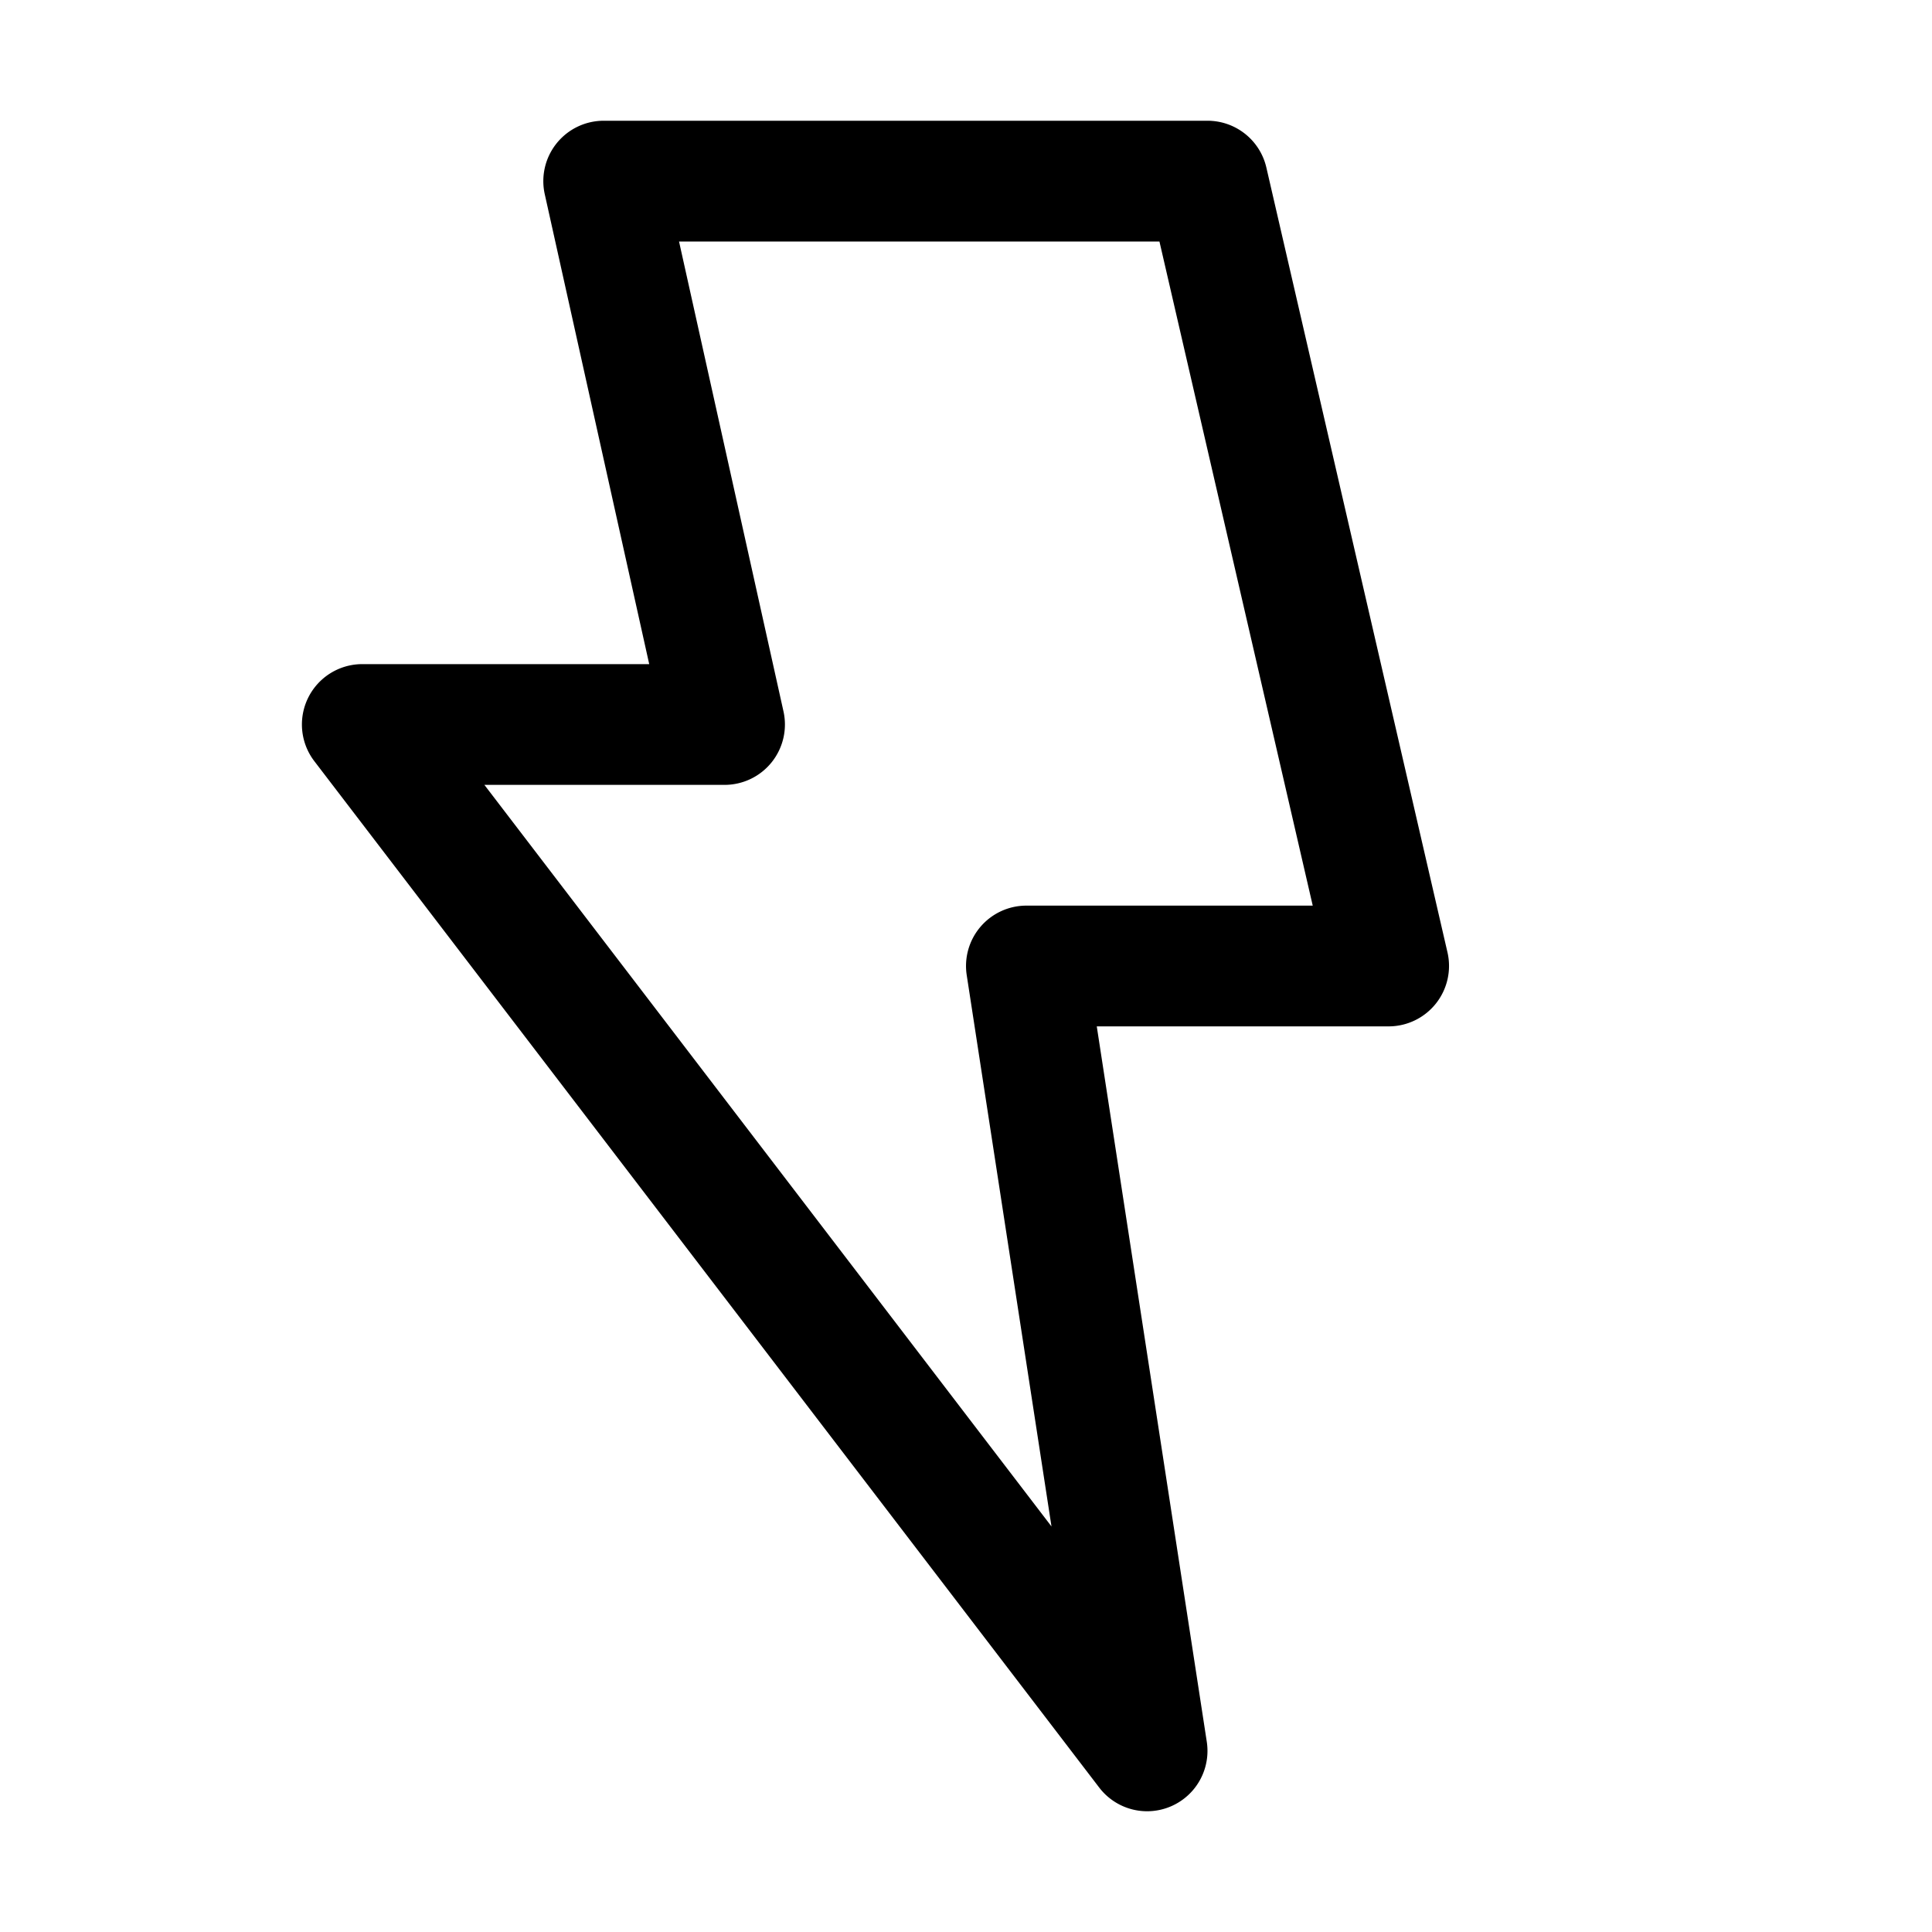 <svg xmlns="http://www.w3.org/2000/svg" viewBox="0 0 32 32"><defs><style>.cls-1{fill:none;}</style></defs><title>iconsmore</title><g id="Icon"><path d="M19,30a.999.999,0,0,1-.794-.393l-13-17A1,1,0,0,1,6,11h4.753L9.023,3.217A1,1,0,0,1,10,2H20a1,1,0,0,1,.975.775l3,13A1.001,1.001,0,0,1,23,17H18.166l1.822,11.848A1,1,0,0,1,19,30ZM8.023,13,17.416,25.283l-1.404-9.131A1,1,0,0,1,17,15h4.743L19.204,4h-7.957l1.73,7.783A1,1,0,0,1,12,13Z"/></g><g id="Transparent_Rectangle" data-name="Transparent Rectangle"><rect class="cls-1" width="32" height="32"/></g></svg>